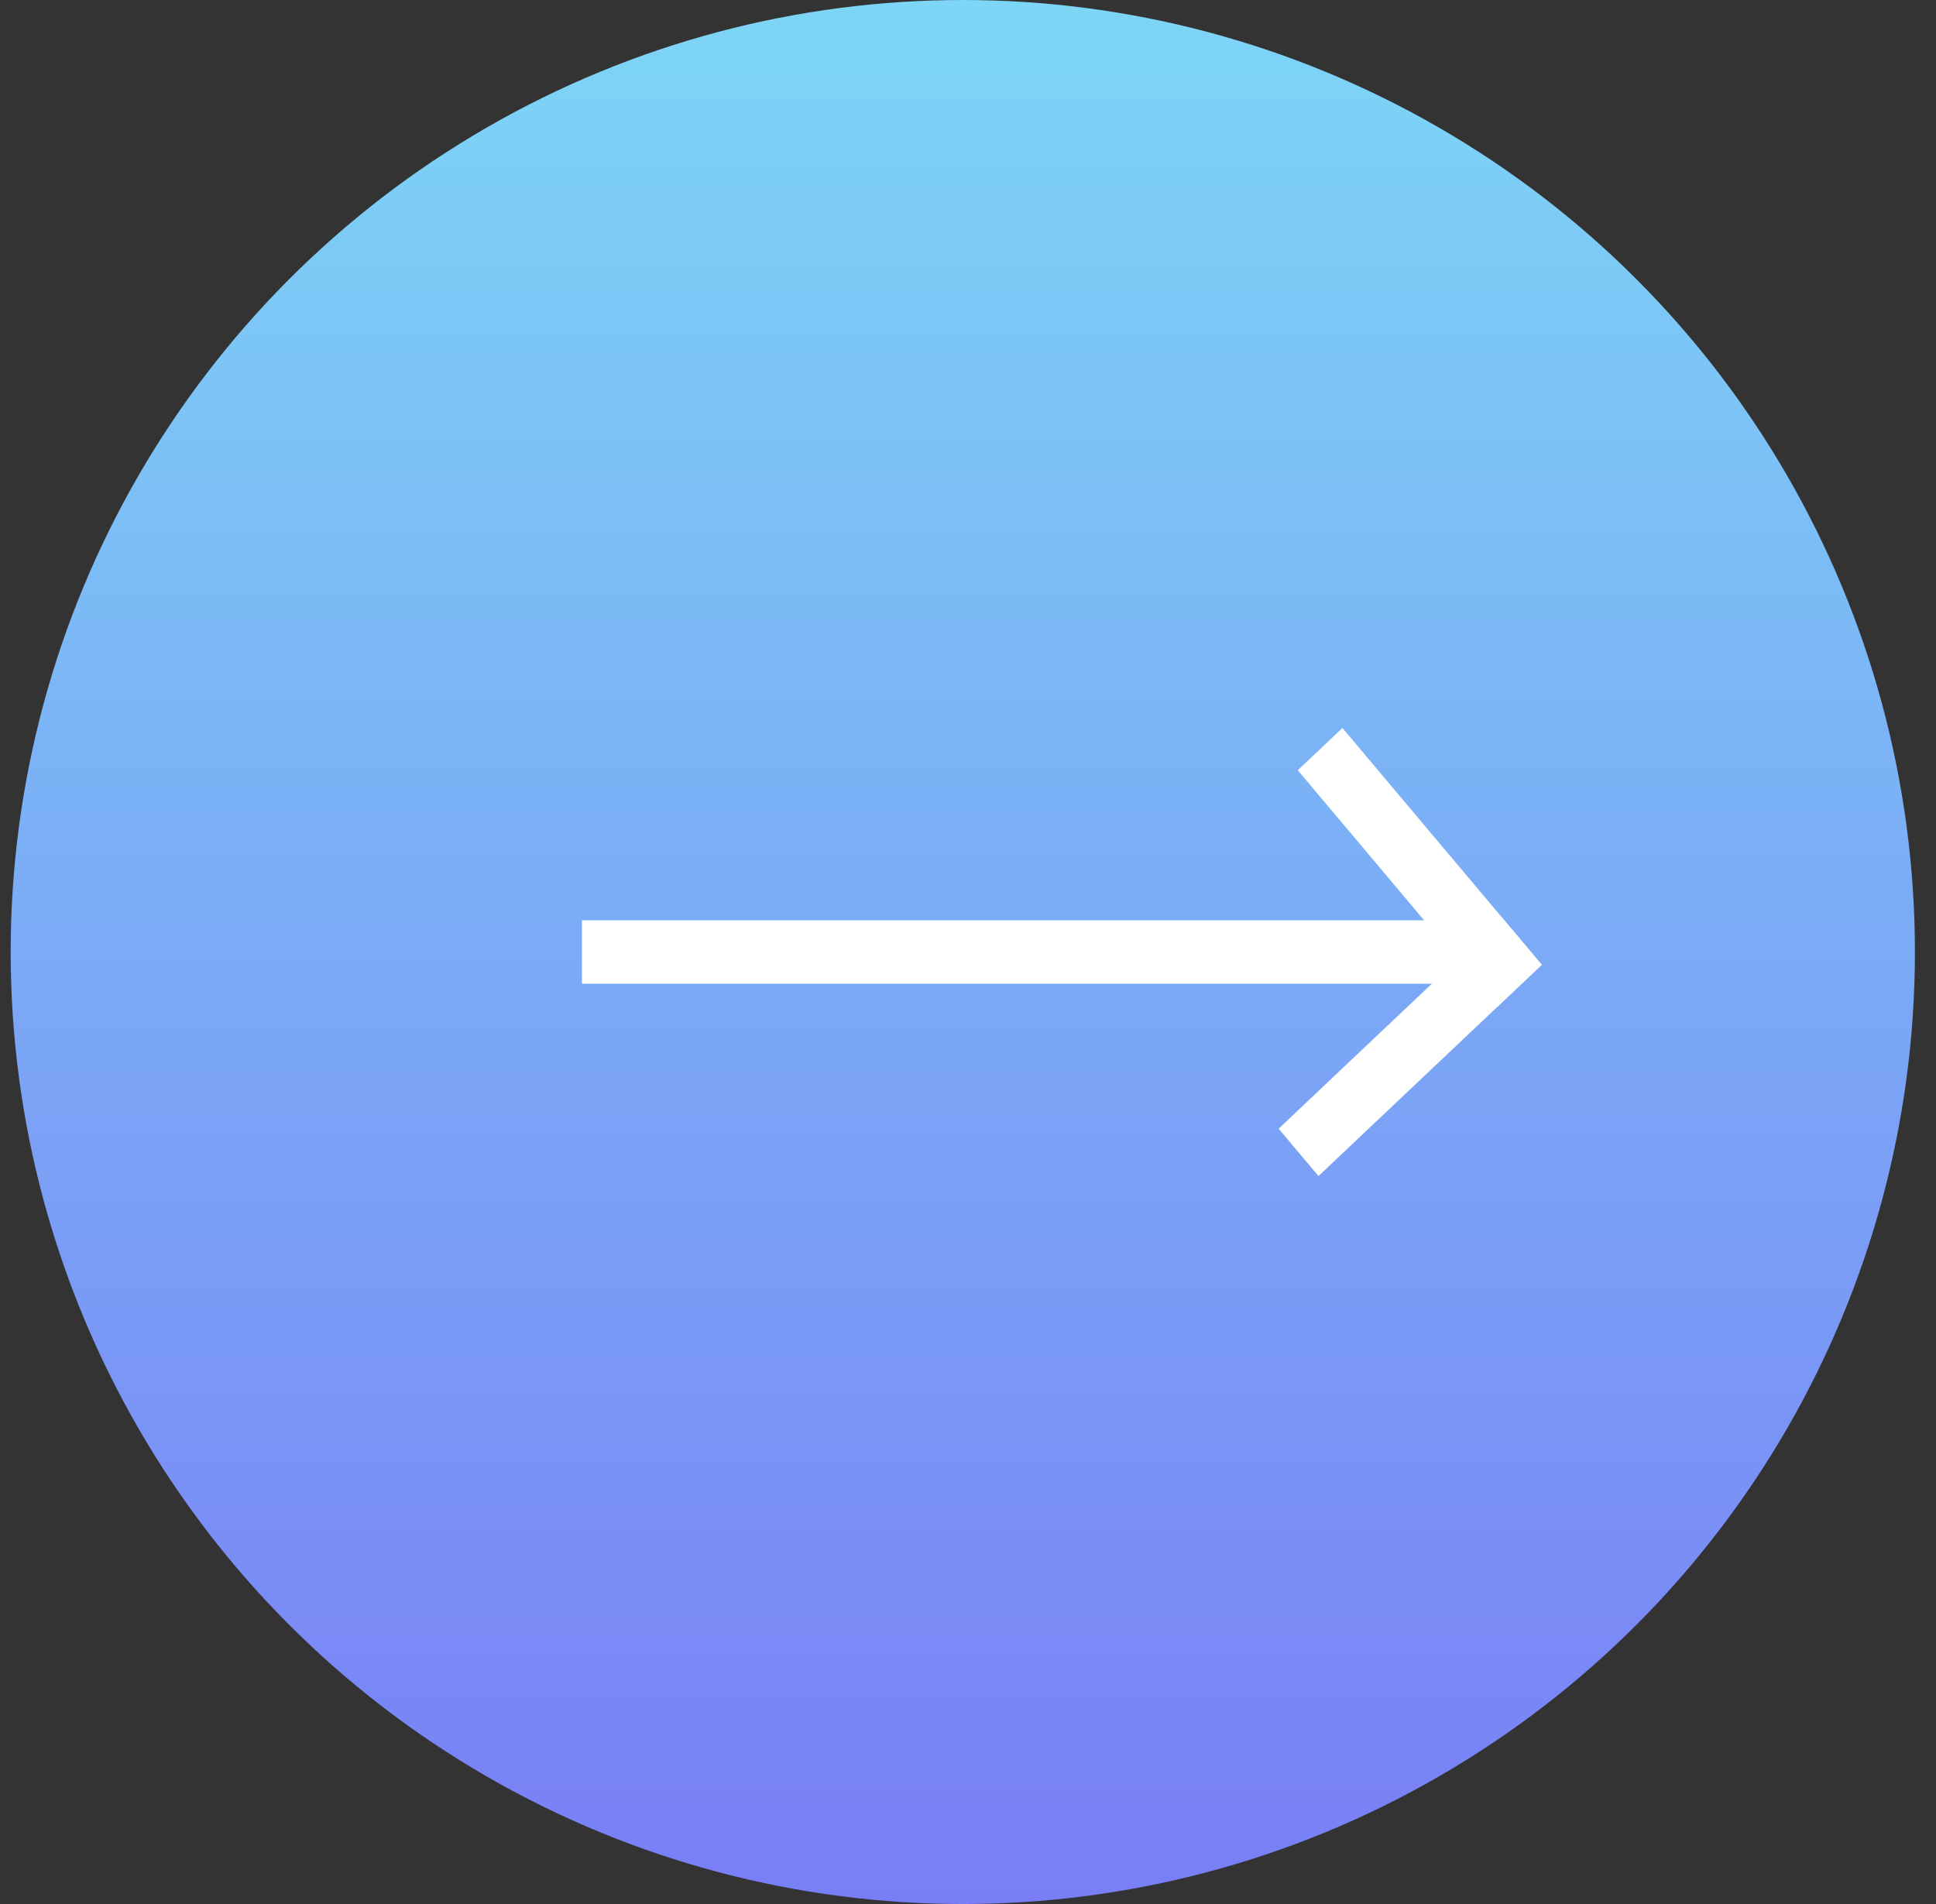 <svg width="61" height="60" viewBox="0 0 61 60" fill="none" xmlns="http://www.w3.org/2000/svg">
<rect x="0" y="0" width="61" height="60" fill="#333333" stroke="none"/>
<circle cx="30.336" cy="30" r="30" fill="url(#paint0_linear_1_574)"/>
<rect width="9.689" height="1.951" transform="matrix(0.726 -0.687 0.644 0.765 40.287 35.568)" fill="white"/>
<rect width="1.938" height="9.753" transform="matrix(0.726 -0.687 0.644 0.765 40.891 24.272)" fill="white"/>
<rect x="18.336" y="29" width="28.302" height="2" fill="white"/>
<defs>
<linearGradient id="paint0_linear_1_574" x1="30.336" y1="0" x2="30.336" y2="60" gradientUnits="userSpaceOnUse">
<stop stop-color="#7DD6F6"/>
<stop offset="1" stop-color="#797EF6"/>
</linearGradient>
</defs>
</svg>
